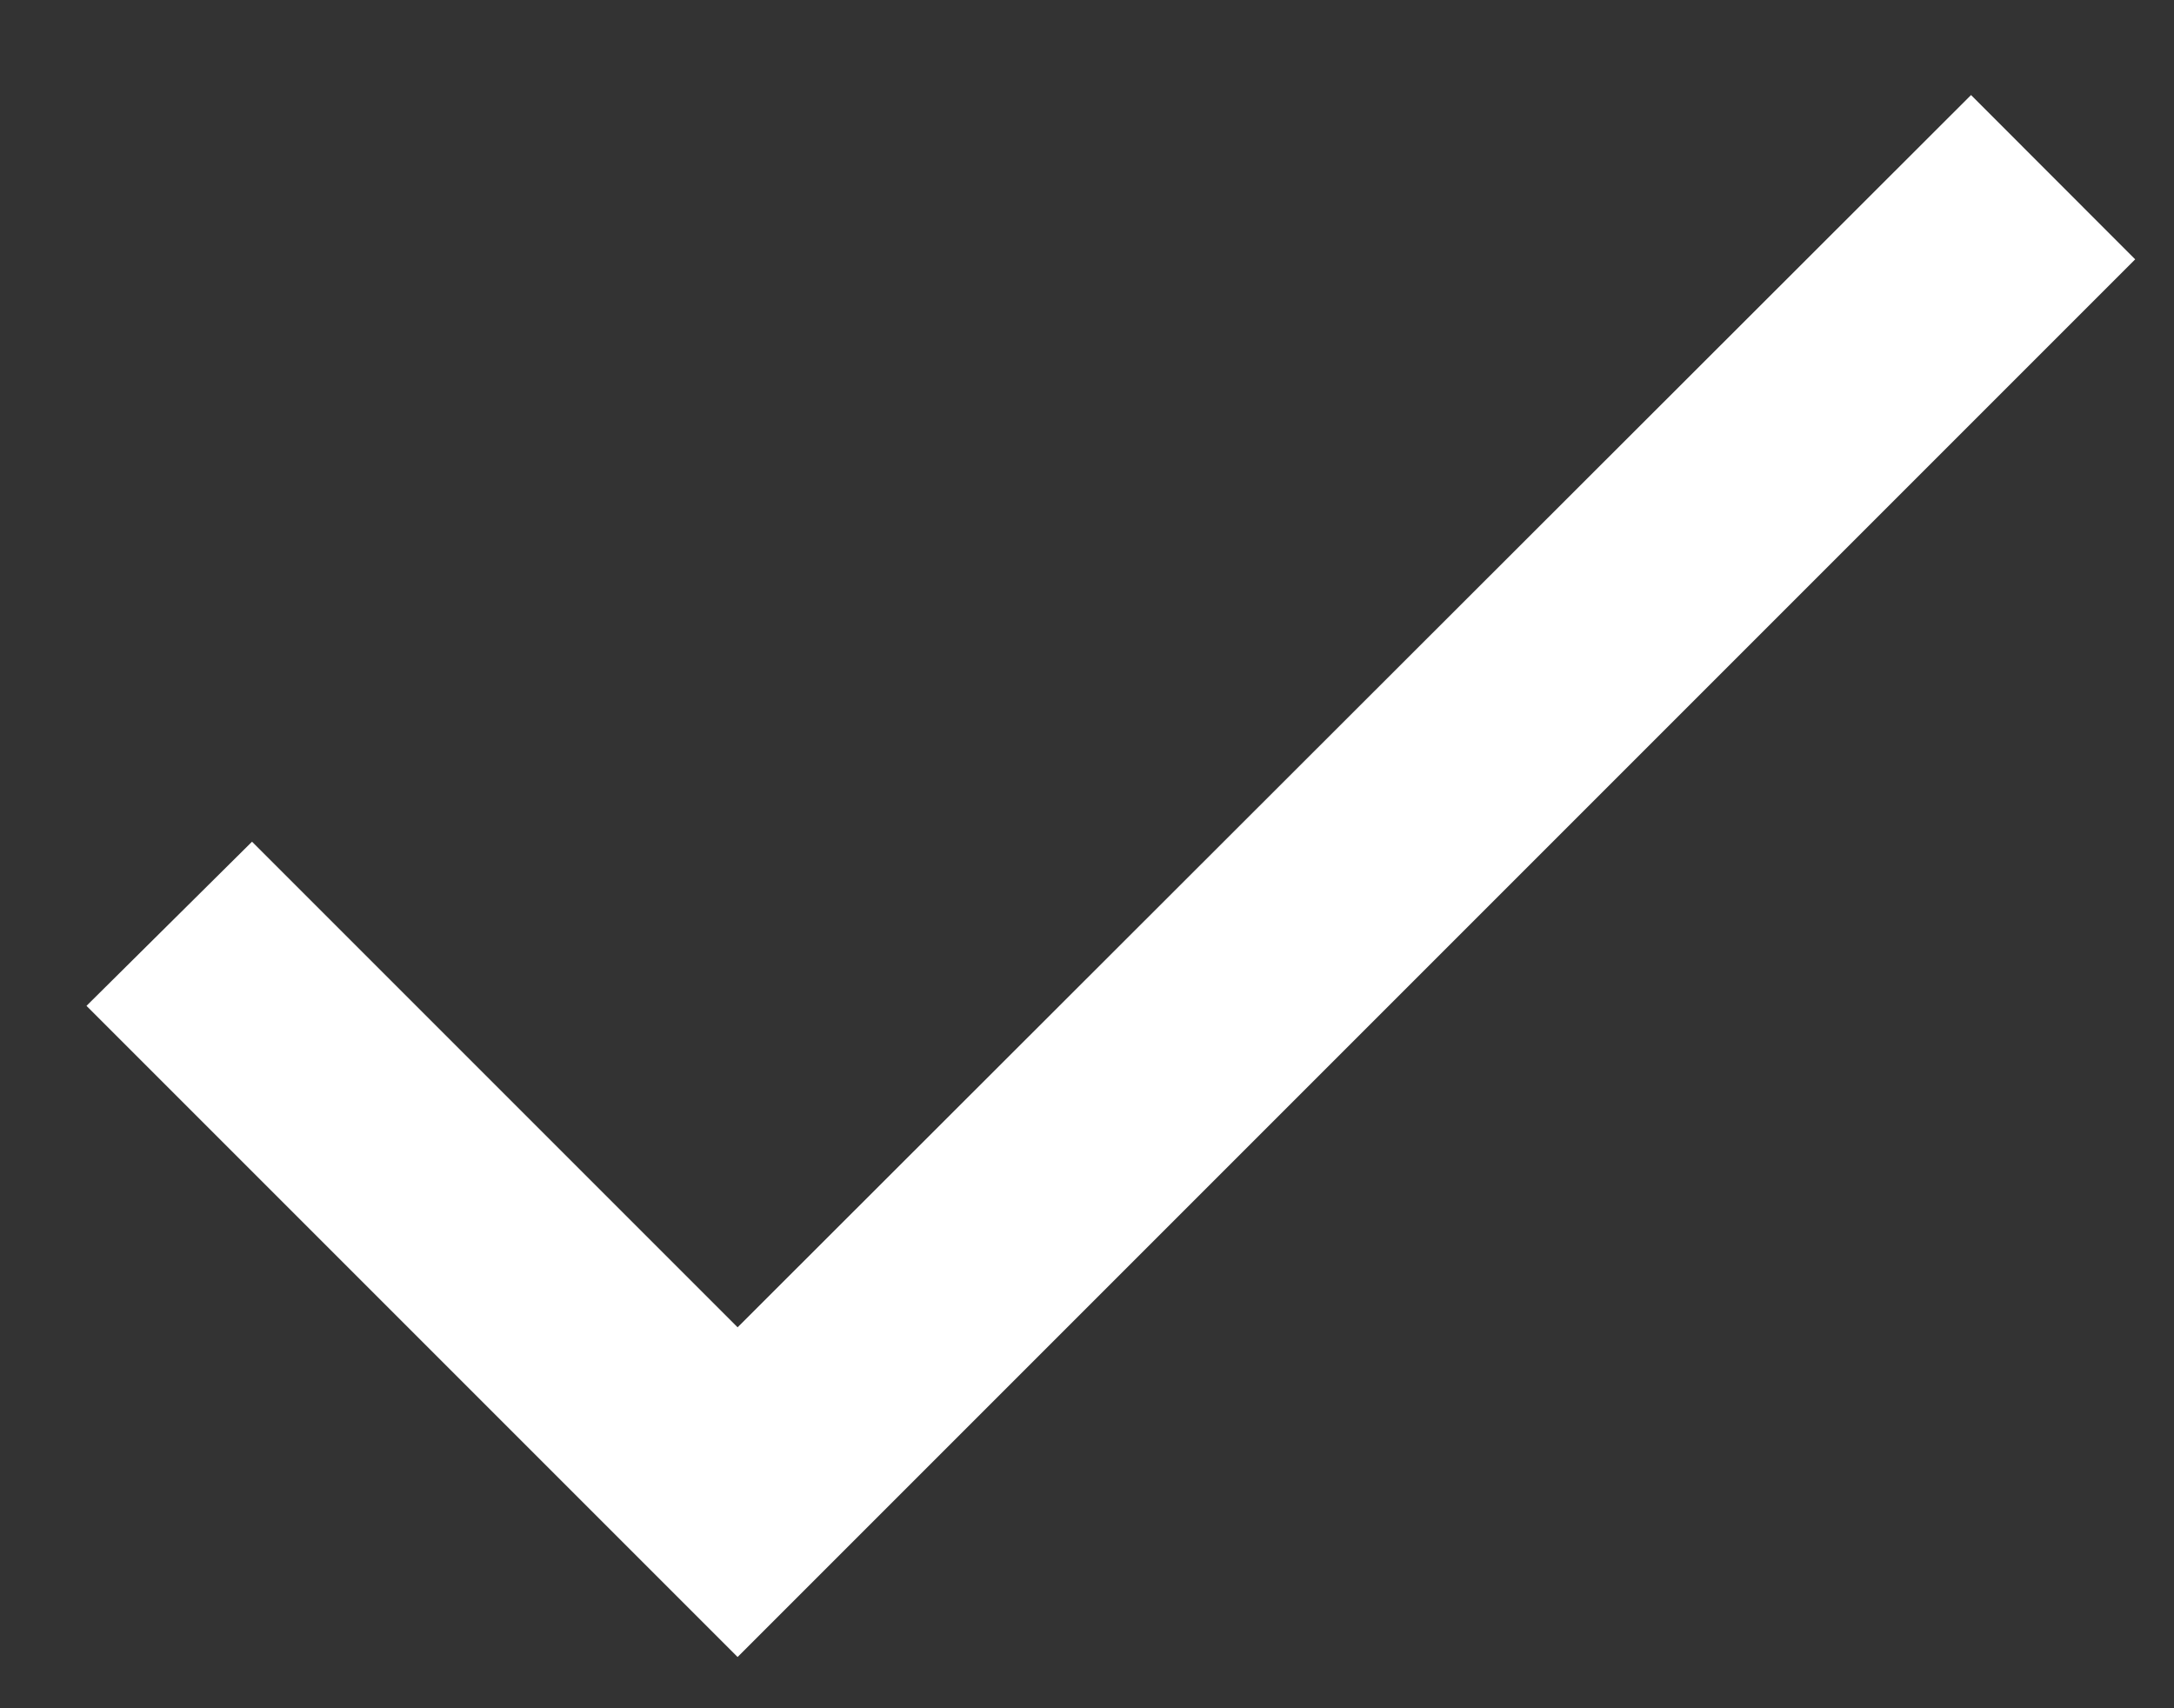<svg width="14" height="11" viewBox="0 0 14 11" fill="none" xmlns="http://www.w3.org/2000/svg">
<rect x="0" y="0" width="14" height="11" fill="#333333" stroke="none"/>
<path d="M4.75 8.547L1.623 5.42L0.557 6.477L4.75 10.67L13.75 1.67L12.693 0.612L4.75 8.547Z" fill="white"/>
</svg>

